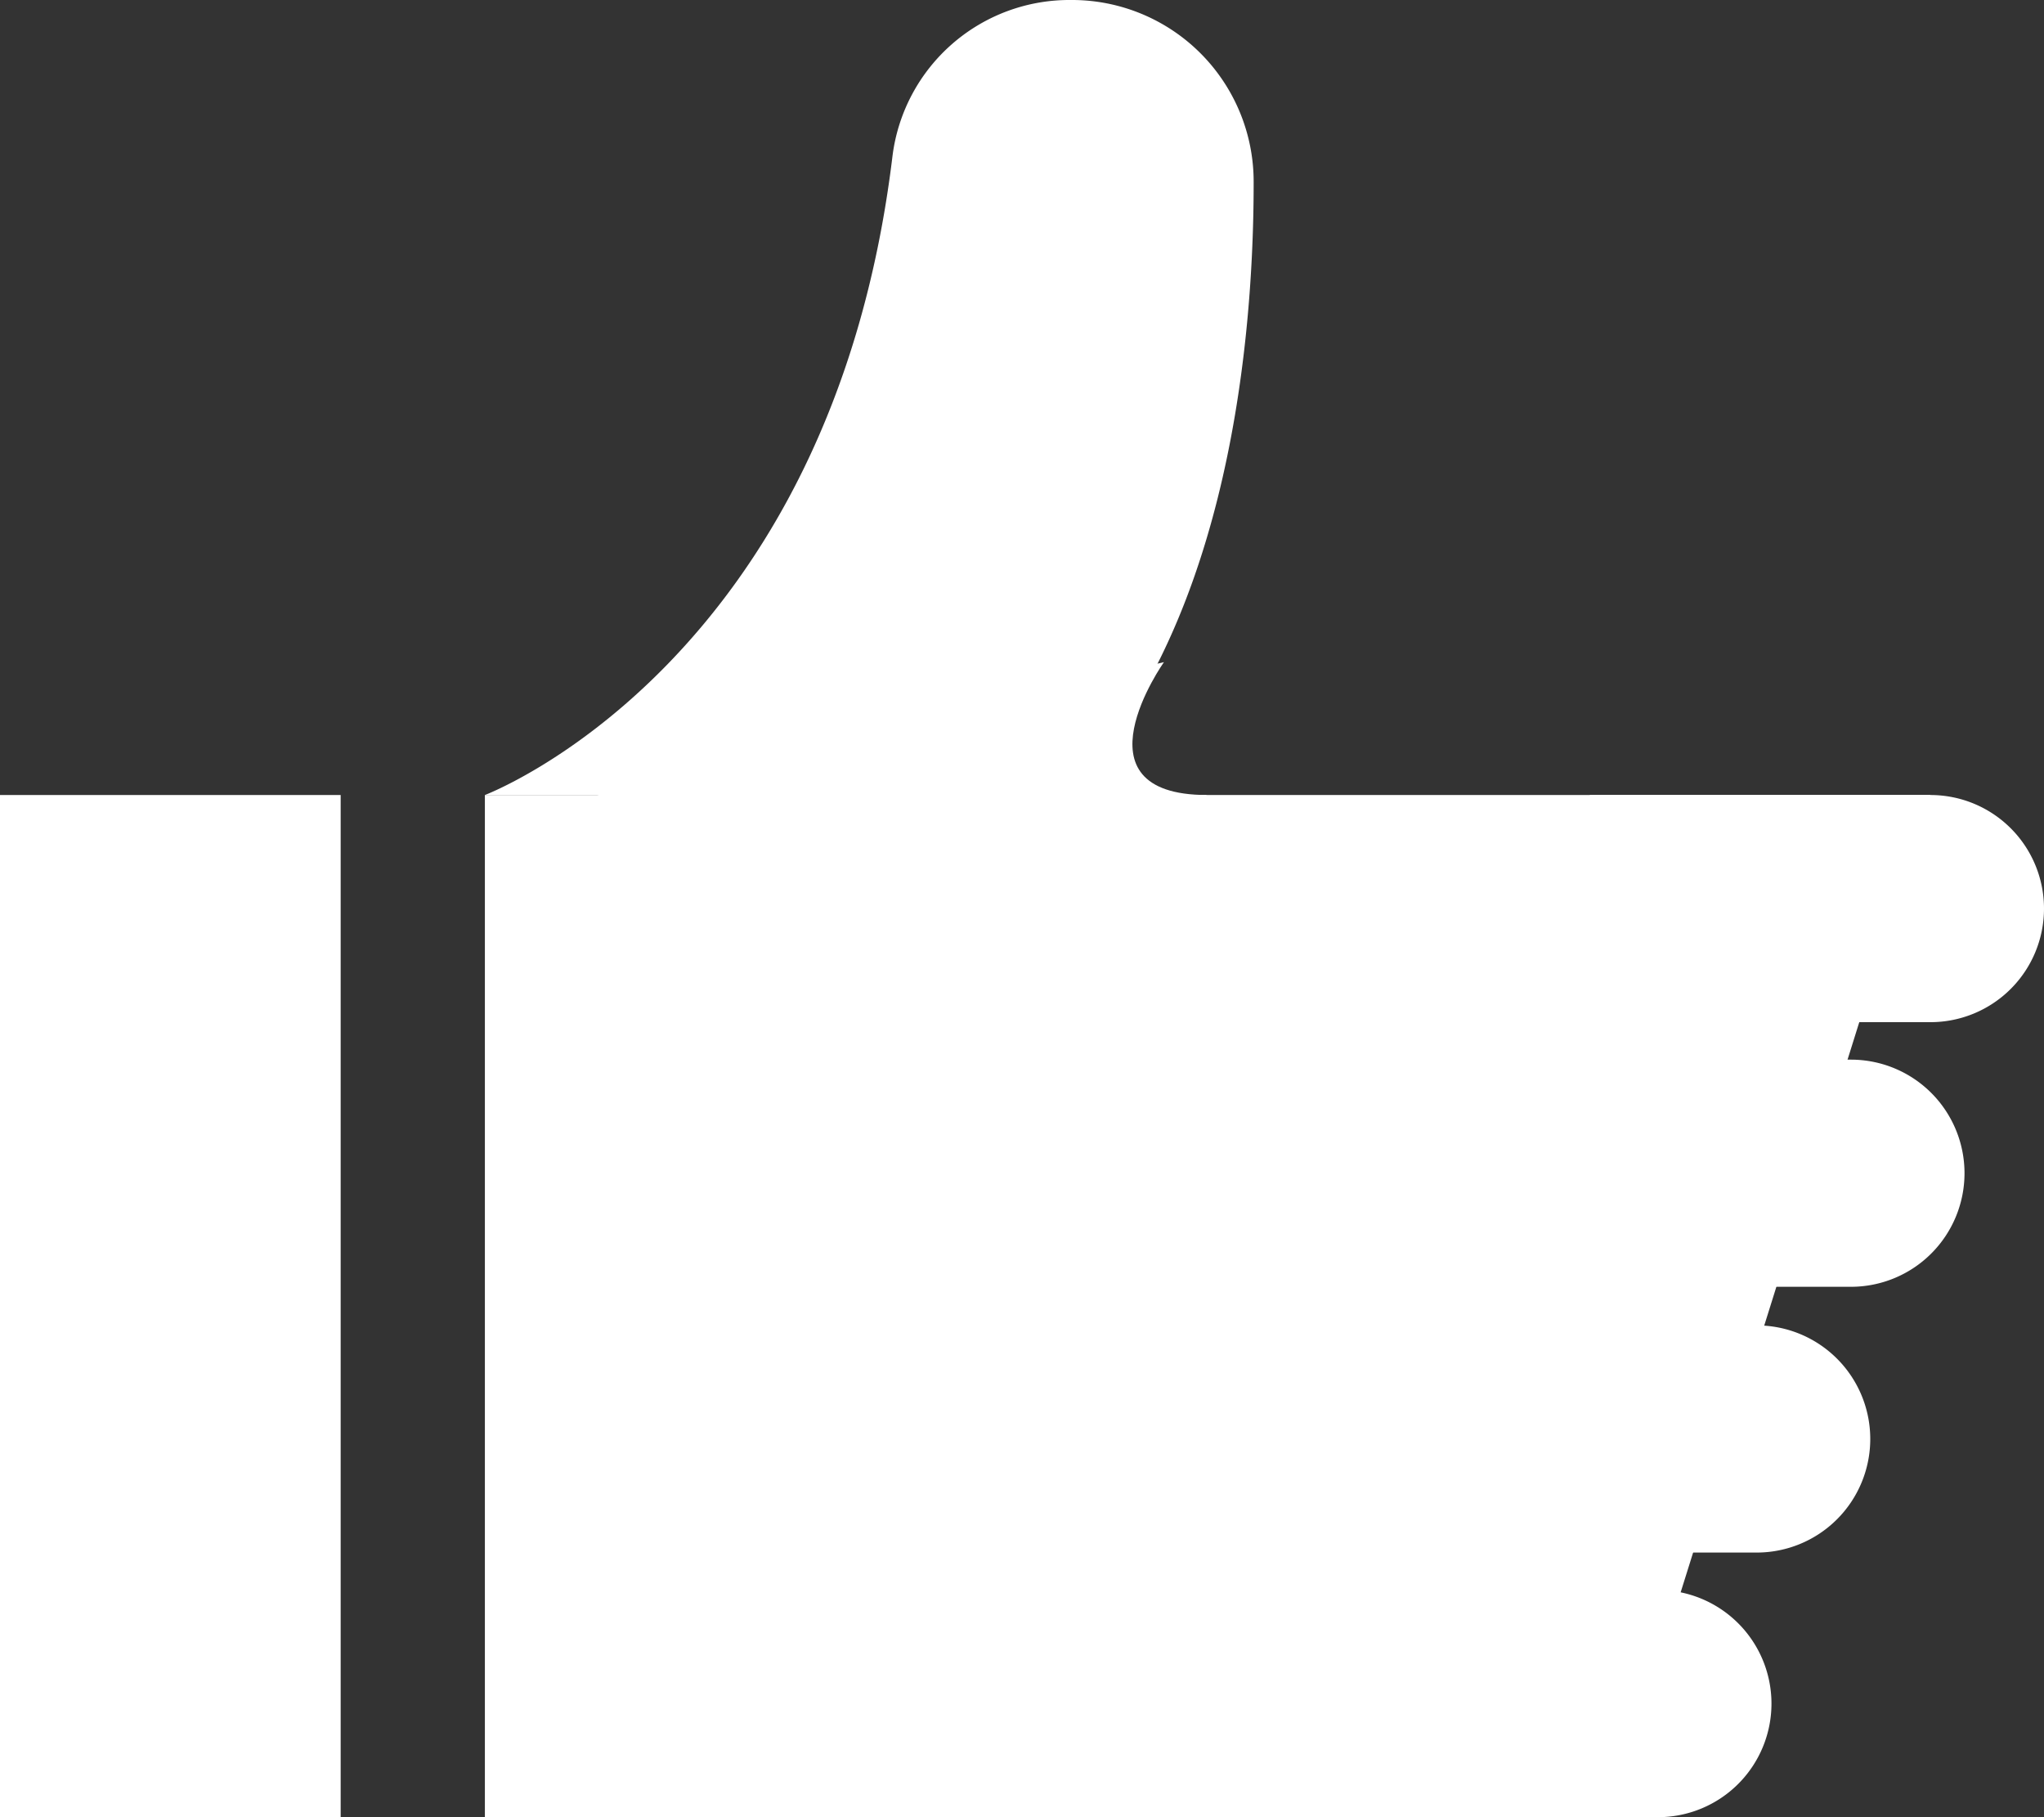 <svg id="Capa_1" data-name="Capa 1" xmlns="http://www.w3.org/2000/svg" viewBox="0 0 18 16"><rect x="0" y="0" width="18" height="16" fill="#333333" stroke="none"/><defs><style>.cls-1{fill:#fff;}</style></defs><title>memicon-verification</title><g id="_Grupo_" data-name="&lt;Grupo&gt;"><rect id="_Rectángulo_" data-name="&lt;Rectángulo&gt;" class="cls-1" y="7" width="3" height="9"/><polygon id="_Trazado_" data-name="&lt;Trazado&gt;" class="cls-1" points="17 7 4.27 7 4.27 16 14.18 16 17 7"/><path id="_Rectángulo_2" data-name="&lt;Rectángulo&gt;" class="cls-1" d="M11.6,14h3a1,1,0,0,1,1,1v0a1,1,0,0,1-1,1h-3a0,0,0,0,1,0,0V14A0,0,0,0,1,11.6,14Z"/><path id="_Rectángulo_3" data-name="&lt;Rectángulo&gt;" class="cls-1" d="M14,7h3a1,1,0,0,1,1,1V8a1,1,0,0,1-1,1H14a0,0,0,0,1,0,0V7A0,0,0,0,1,14,7Z"/><path id="_Rectángulo_4" data-name="&lt;Rectángulo&gt;" class="cls-1" d="M13.3,9.33h3a1,1,0,0,1,1,1v0a1,1,0,0,1-1,1h-3a0,0,0,0,1,0,0v-2a0,0,0,0,1,0,0Z"/><path id="_Rectángulo_5" data-name="&lt;Rectángulo&gt;" class="cls-1" d="M12.47,11.67h3a1,1,0,0,1,1,1v0a1,1,0,0,1-1,1h-3a0,0,0,0,1,0,0v-2A0,0,0,0,1,12.47,11.67Z"/><path id="_Trazado_2" data-name="&lt;Trazado&gt;" class="cls-1" d="M4.27,7S7.32,5.85,7.86,1.37A1.57,1.57,0,0,1,9.43,0h0a1.6,1.6,0,0,1,1.61,1.61c0,1.6-.29,4-1.66,5.39Z" transform="translate(0 0)"/><path id="_Trazado_3" data-name="&lt;Trazado&gt;" class="cls-1" d="M10.25,5.83S9.42,7,10.63,7l-1.21.61L4.27,7.5l1-.5" transform="translate(0 0)"/></g></svg>
